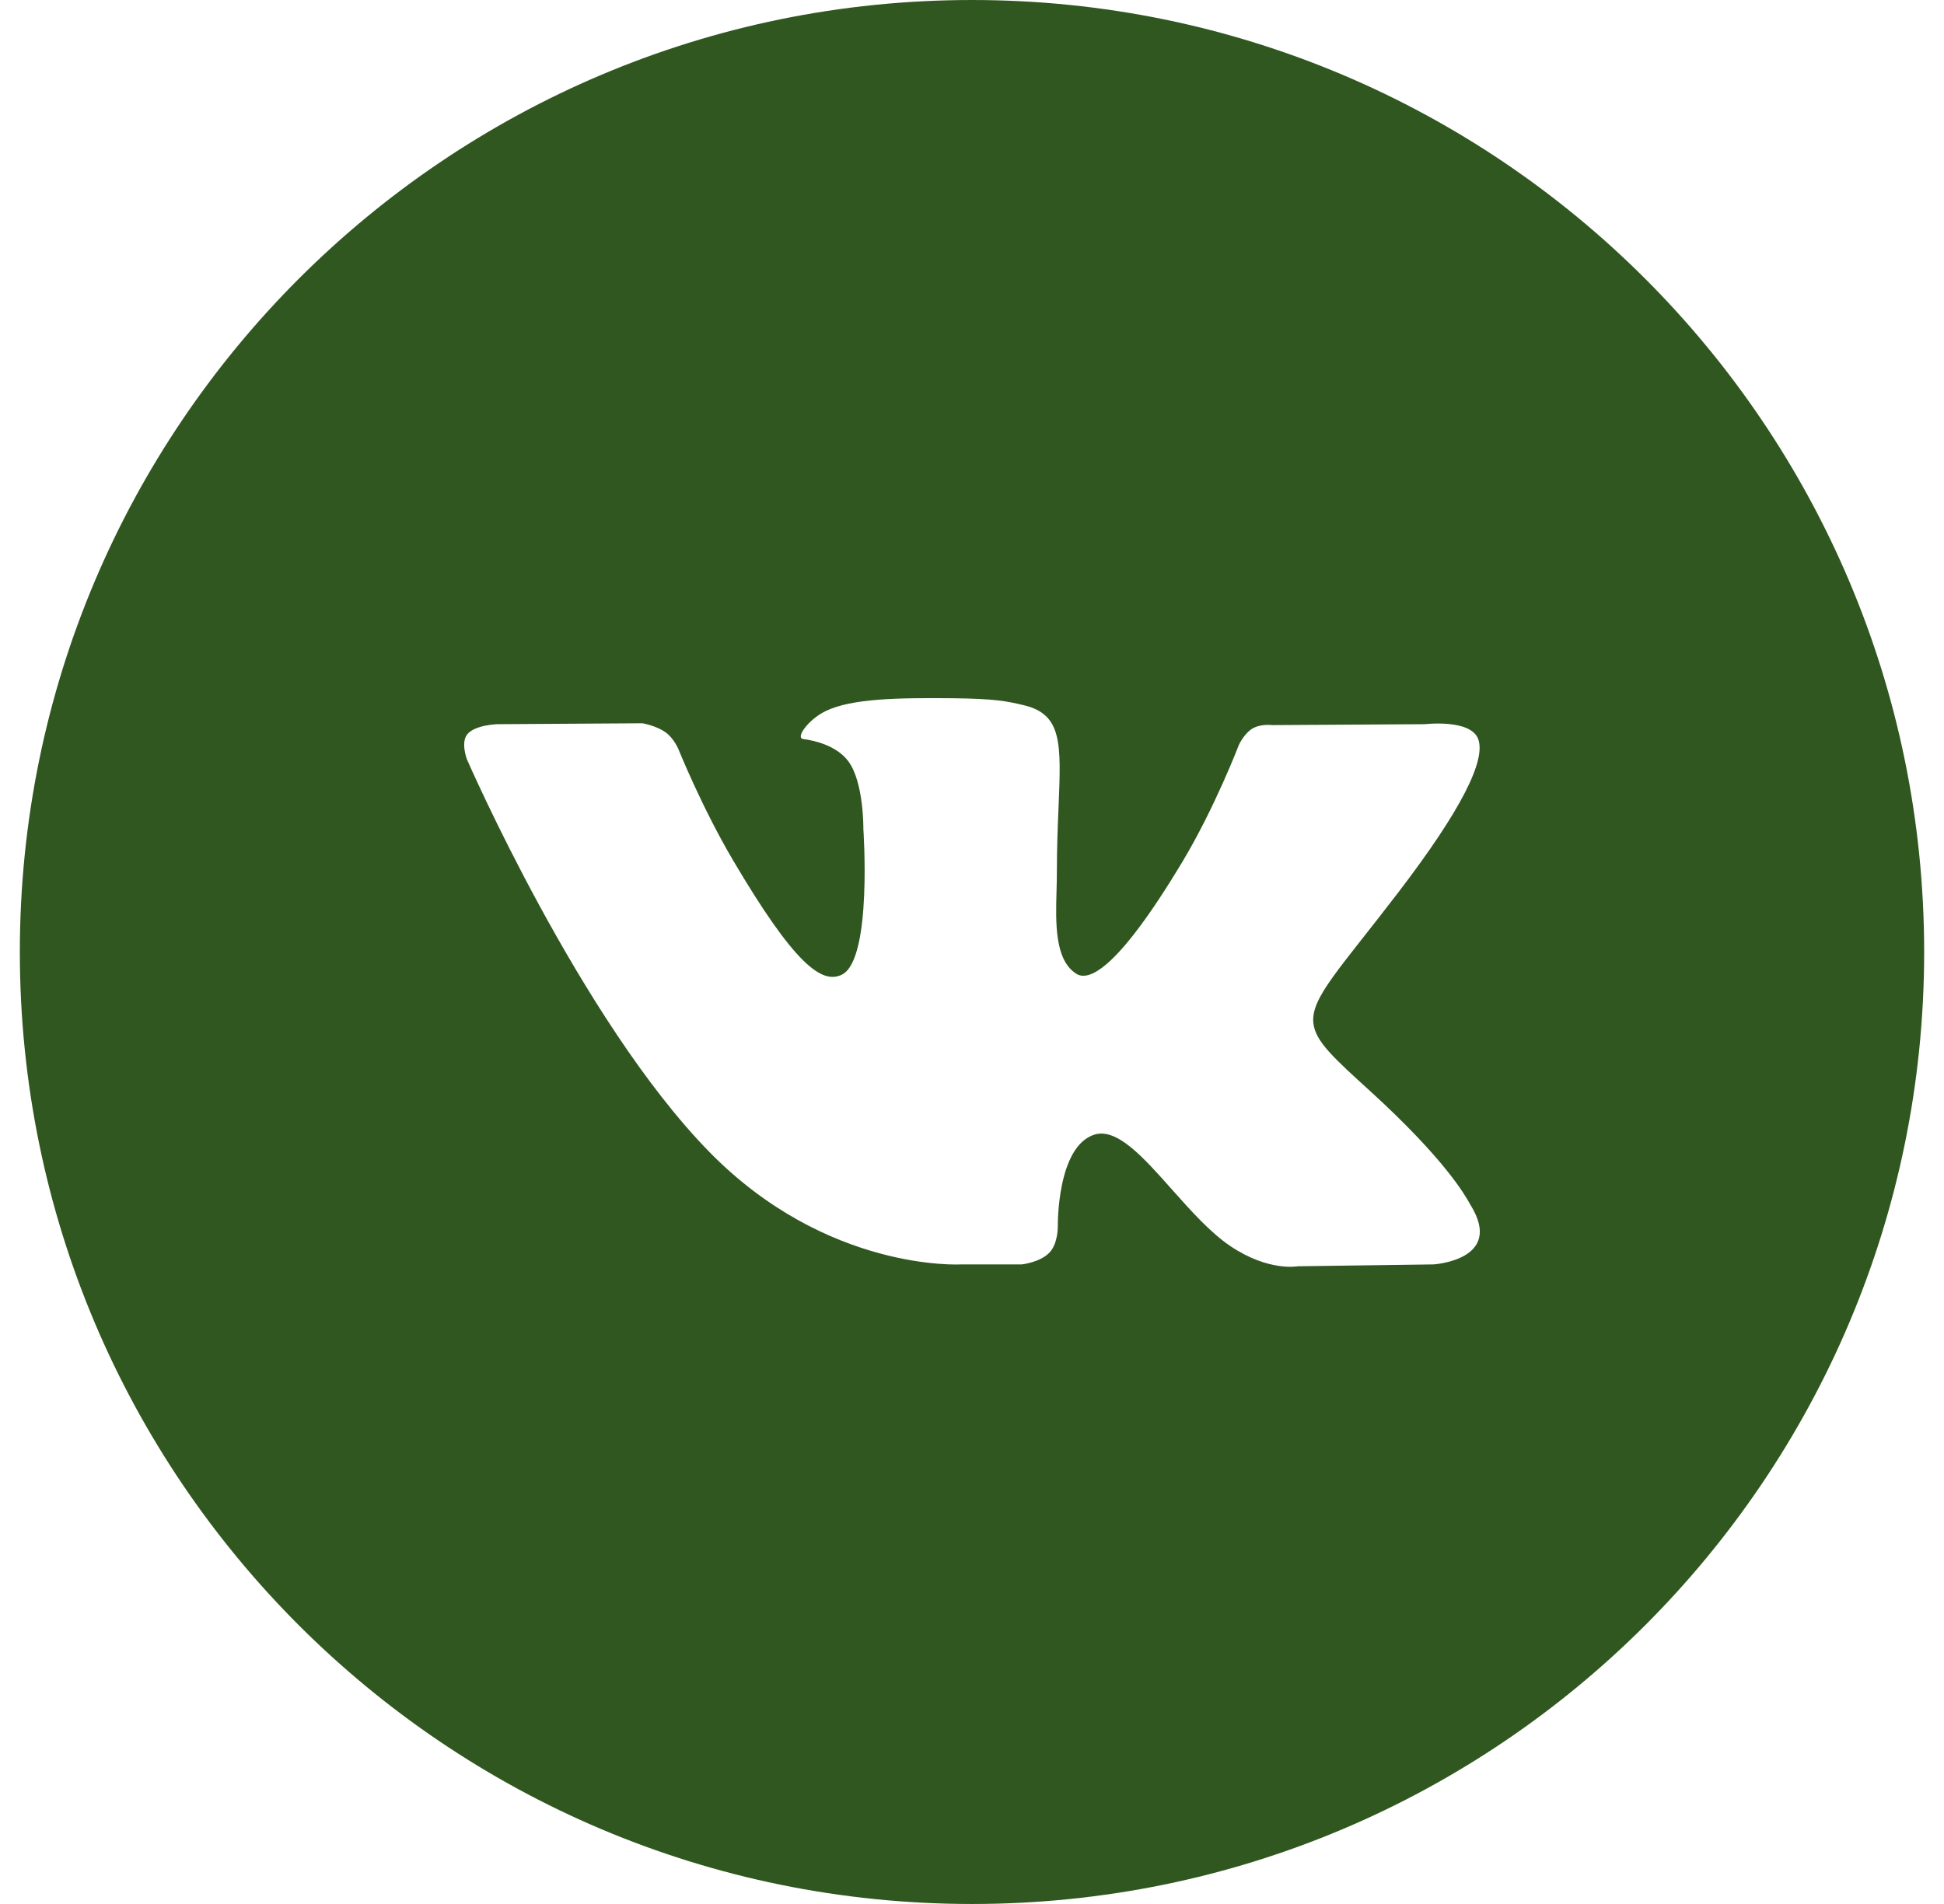 <svg width="49" height="48" viewBox="0 0 49 48" fill="none" xmlns="http://www.w3.org/2000/svg">
<path fill-rule="evenodd" clip-rule="evenodd" d="M24.5 0C11.245 0 0.5 10.745 0.5 24C0.5 37.255 11.245 48 24.5 48C37.755 48 48.5 37.255 48.5 24C48.5 10.745 37.755 0 24.5 0ZM26.454 31.576C26.218 31.826 25.756 31.876 25.756 31.876H24.225C24.225 31.876 20.85 32.075 17.876 29.037C14.633 25.722 11.77 19.145 11.77 19.145C11.77 19.145 11.604 18.714 11.783 18.506C11.985 18.272 12.535 18.257 12.535 18.257L16.192 18.234C16.192 18.234 16.536 18.289 16.783 18.467C16.987 18.615 17.101 18.889 17.101 18.889C17.101 18.889 17.692 20.356 18.474 21.683C20.003 24.276 20.715 24.842 21.233 24.564C21.989 24.16 21.762 20.901 21.762 20.901C21.762 20.901 21.776 19.718 21.382 19.191C21.076 18.783 20.5 18.664 20.246 18.631C20.04 18.604 20.378 18.134 20.816 17.924C21.474 17.608 22.637 17.59 24.01 17.603C25.081 17.614 25.389 17.679 25.807 17.779C26.777 18.009 26.747 18.745 26.682 20.336C26.662 20.811 26.639 21.363 26.639 22.001C26.639 22.144 26.635 22.297 26.631 22.454C26.608 23.268 26.582 24.201 27.129 24.549C27.41 24.725 28.094 24.574 29.808 21.718C30.621 20.363 31.23 18.772 31.23 18.772C31.23 18.772 31.364 18.488 31.57 18.366C31.782 18.242 32.067 18.28 32.067 18.28L35.916 18.257C35.916 18.257 37.073 18.12 37.26 18.634C37.456 19.171 36.828 20.427 35.255 22.485C33.763 24.437 33.037 25.156 33.104 25.791C33.153 26.256 33.625 26.676 34.53 27.501C36.42 29.224 36.927 30.13 37.049 30.348C37.059 30.366 37.066 30.379 37.072 30.388C37.92 31.768 36.132 31.876 36.132 31.876L32.712 31.923C32.712 31.923 31.978 32.065 31.012 31.414C30.505 31.073 30.011 30.516 29.539 29.986C28.82 29.176 28.155 28.428 27.587 28.604C26.634 28.902 26.663 30.916 26.663 30.916C26.663 30.916 26.671 31.348 26.454 31.576Z" fill="#315720"/>
</svg>
